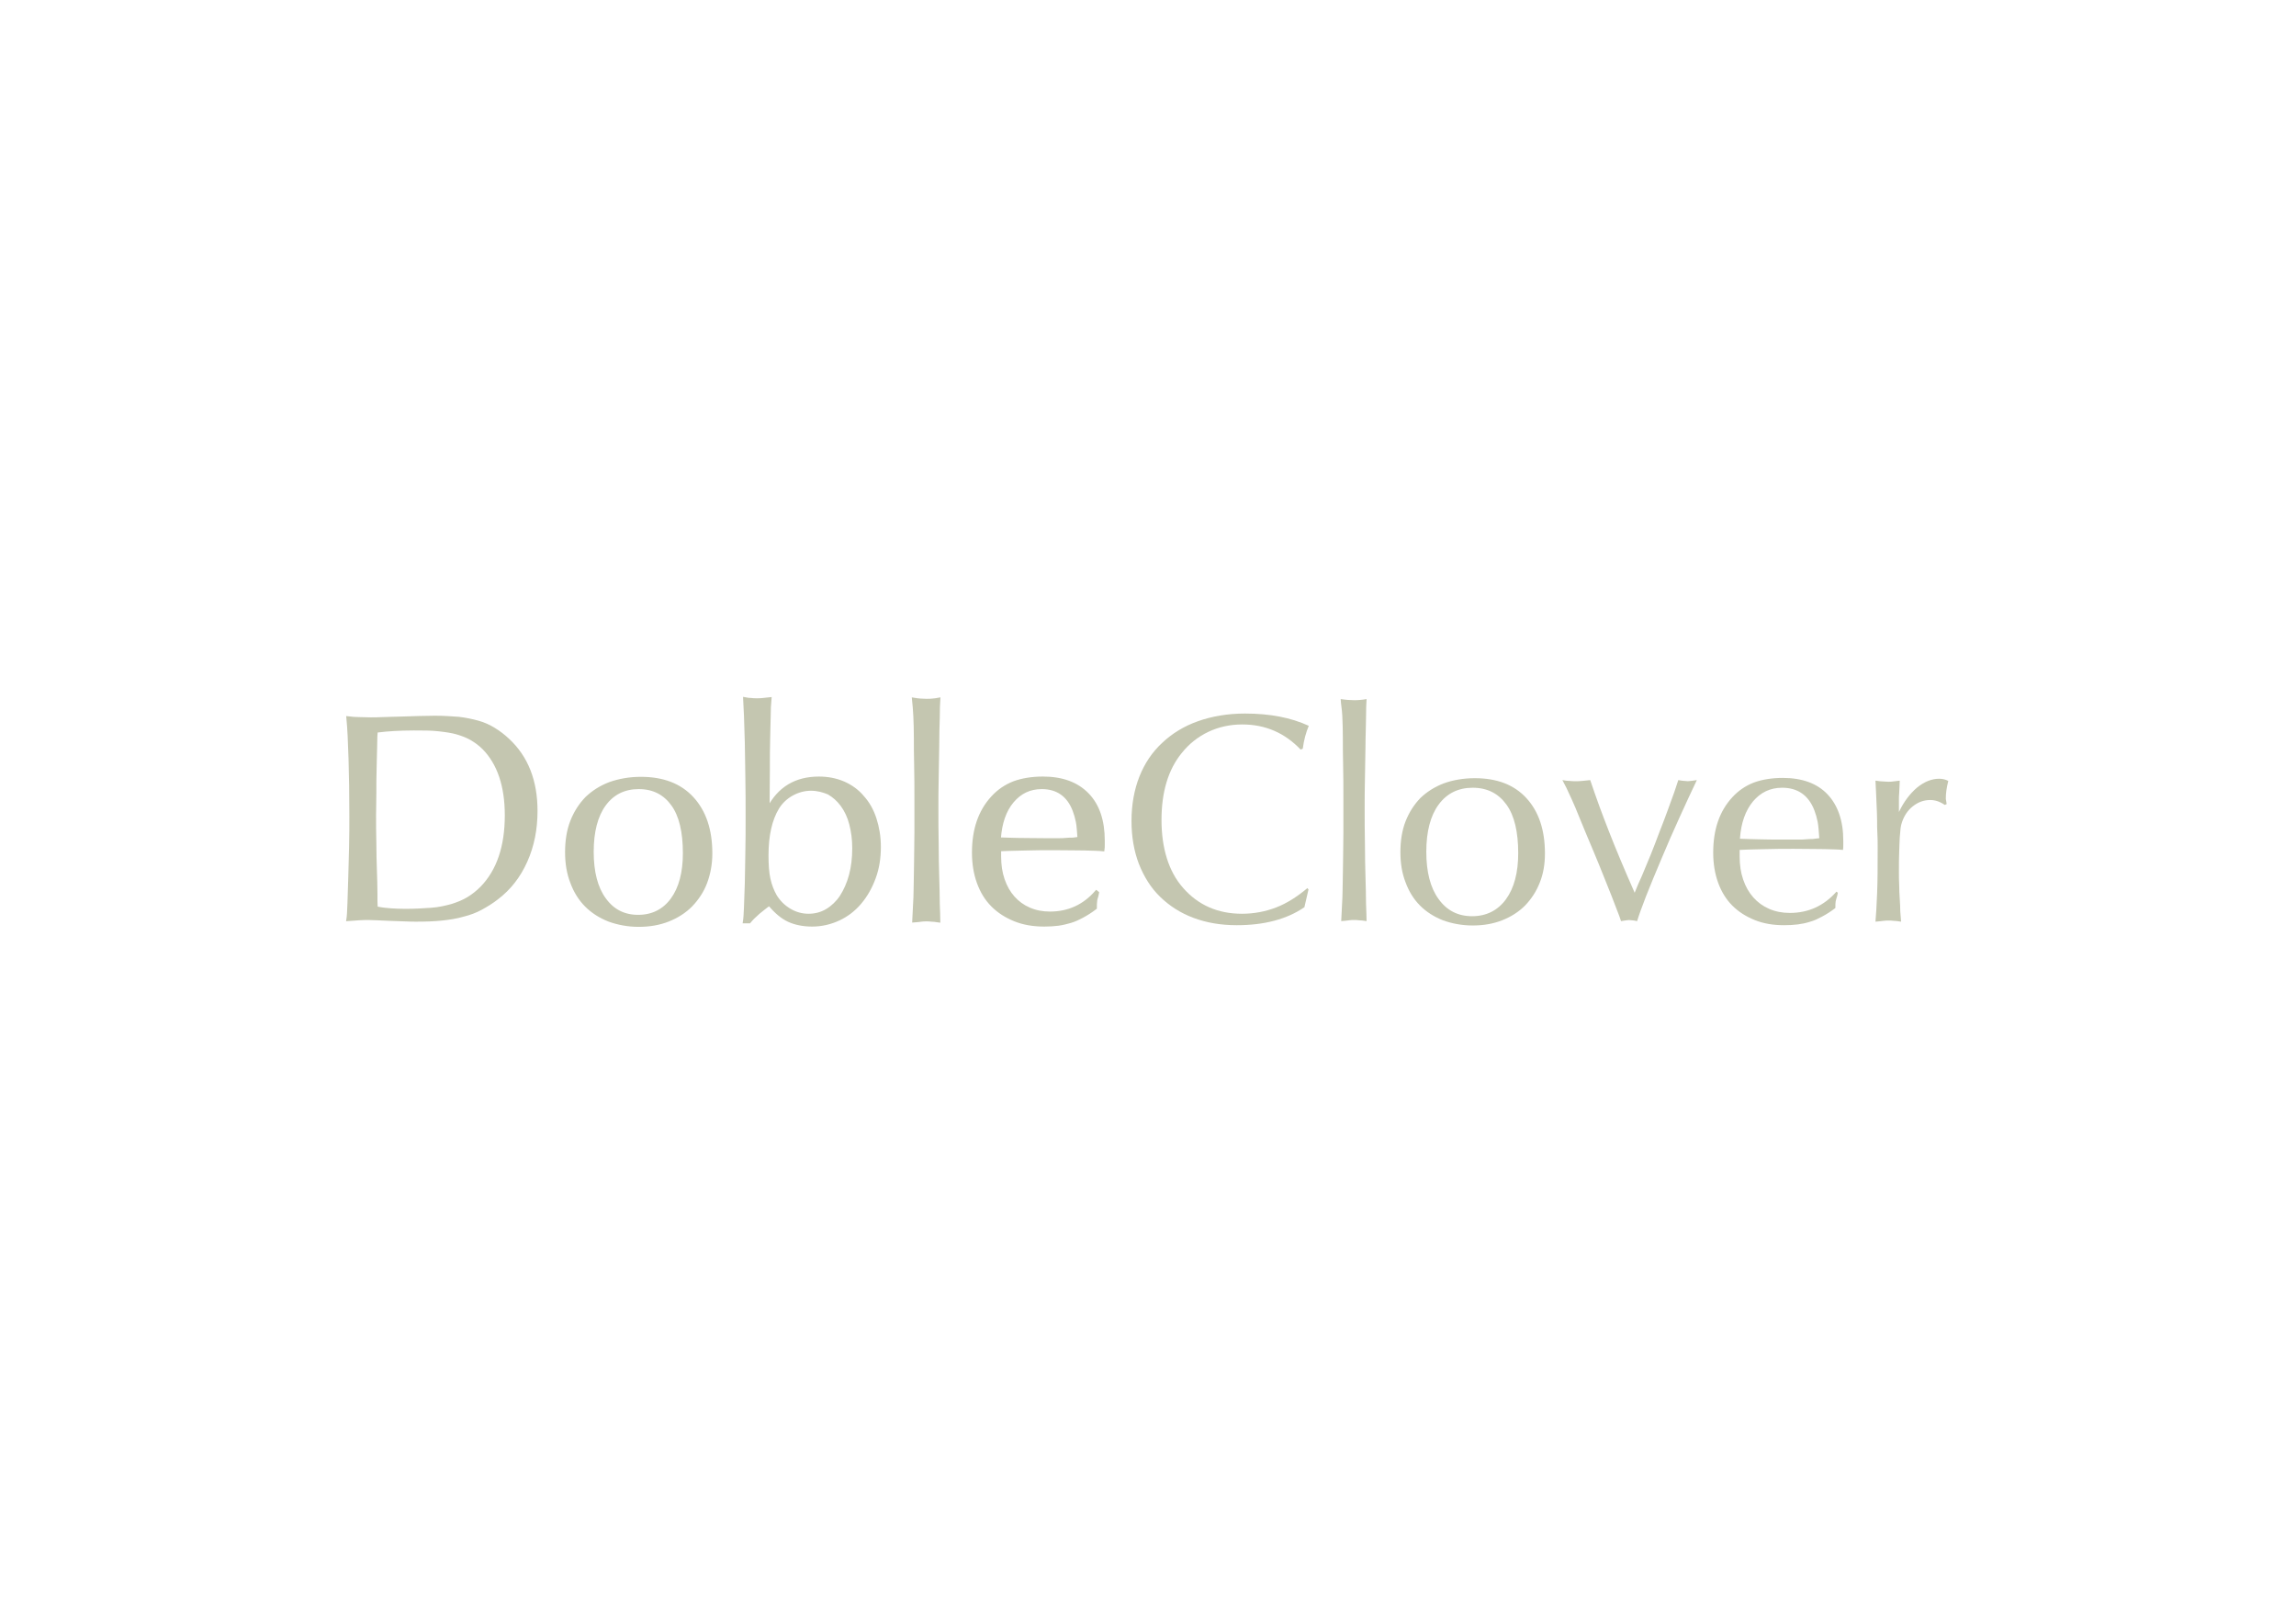 <?xml version="1.0" encoding="utf-8"?>
<!-- Generator: Adobe Illustrator 24.0.1, SVG Export Plug-In . SVG Version: 6.00 Build 0)  -->
<svg version="1.1" id="Capa_1" xmlns="http://www.w3.org/2000/svg" xmlns:xlink="http://www.w3.org/1999/xlink" x="0px" y="0px"
	 viewBox="0 0 841.9 595.3" style="enable-background:new 0 0 841.9 595.3;" xml:space="preserve">
<style type="text/css">
	.st0{fill:#C4C6B0;stroke:#C4C6B0;stroke-miterlimit:10;}
	.st1{fill:#C4C6B0;}
</style>
<path class="st0" d="M127.5,263.1c1.6,0.2,3,0.3,4.2,0.3s2.6,0.1,4.3,0.1c1,0,2.5,0,4.4-0.1s4.2-0.1,6.9-0.2
	c2.1-0.1,4.3-0.1,6.4-0.2c2.1,0,4-0.1,5.7-0.1c3.3,0,6.2,0.2,8.8,0.4c2.6,0.3,4.9,0.8,7.1,1.4s4.1,1.5,5.9,2.6
	c1.8,1.1,3.5,2.4,5.1,3.9c6.9,6.4,10.3,15.1,10.3,26.1c0,6.7-1.2,12.8-3.7,18.4s-6,10.1-10.6,13.6c-1.9,1.5-3.9,2.7-5.9,3.8
	s-4.2,1.9-6.6,2.5c-2.4,0.7-5,1.1-7.8,1.4s-5.9,0.4-9.4,0.4c-1,0-2.3,0-4.2-0.1s-3.7-0.1-5.6-0.2c-1.7-0.1-3.2-0.1-4.4-0.2
	c-1.2,0-2.2-0.1-3-0.1c-1.4,0-2.7,0-3.8,0.1s-2.5,0.2-4.1,0.3c0.2-1.2,0.3-3.2,0.4-6s0.2-6,0.3-9.5s0.2-7.3,0.3-11.2
	c0.1-4,0.1-7.7,0.1-11.2c0-7.8-0.1-14.8-0.3-21.1S127.9,267.2,127.5,263.1L127.5,263.1z M138,332.8c1.9,0.4,3.6,0.6,5.2,0.7
	c1.5,0.1,3.3,0.2,5.4,0.2c3.6,0,6.8-0.2,9.6-0.4s5.3-0.8,7.5-1.4c2.2-0.7,4.2-1.5,6-2.6s3.4-2.4,4.9-3.9c6-6.2,9-15,9-26.5
	c0-10.8-2.8-19-8.3-24.6c-1.3-1.3-2.8-2.4-4.3-3.3s-3.3-1.6-5.3-2.2s-4.3-0.9-6.9-1.2s-5.7-0.3-9.1-0.3c-2.8,0-5.2,0.1-7.1,0.2
	c-2,0.1-4.2,0.3-6.6,0.6c-0.1,1-0.2,2.8-0.2,5.3c-0.1,2.5-0.1,5.2-0.2,8.3s-0.1,6.1-0.1,9.1s-0.1,5.7-0.1,7.9c0,3.4,0,6.8,0.1,10.3
	c0,3.5,0.1,6.8,0.2,9.9c0.1,3.1,0.2,5.9,0.2,8.4C137.9,329.7,137.9,331.6,138,332.8L138,332.8z"/>
<path class="st0" d="M235,285.3c8.1,0,14.4,2.4,18.9,7.3s6.8,11.6,6.8,20.3c0,3.9-0.7,7.5-1.9,10.7s-3.1,6-5.4,8.4
	c-2.3,2.3-5.1,4.1-8.4,5.4s-6.9,1.9-10.8,1.9s-7.6-0.7-10.9-1.9c-3.3-1.3-6.1-3.1-8.4-5.4s-4.1-5.2-5.3-8.5c-1.3-3.3-1.9-7-1.9-11.1
	s0.6-8,1.9-11.3c1.3-3.3,3.1-6.1,5.4-8.5c2.4-2.3,5.2-4.1,8.6-5.4C227,286,230.8,285.3,235,285.3L235,285.3z M234.2,288.8
	c-5.3,0-9.5,2.1-12.5,6.2s-4.5,9.9-4.5,17.3s1.5,13.2,4.5,17.3c3,4.2,7.1,6.3,12.3,6.3s9.4-2.1,12.4-6.2s4.5-9.8,4.5-16.9
	c0-7.8-1.4-13.8-4.3-17.8S239.7,288.8,234.2,288.8L234.2,288.8z"/>
<path class="st0" d="M272.9,338c0.2-1.2,0.3-3,0.4-5.4s0.2-5.3,0.3-8.6c0.1-3.3,0.1-7.1,0.2-11.2s0.1-8.6,0.1-13.2
	c0-5.3,0-10.3-0.1-15s-0.1-8.8-0.2-12.6c-0.1-3.7-0.2-6.9-0.3-9.6c-0.1-2.7-0.2-4.8-0.3-6.3c1,0.2,1.9,0.3,2.5,0.3
	c0.6,0.1,1.3,0.1,2,0.1c0.8,0,1.5,0,2.2-0.1s1.5-0.2,2.7-0.3c-0.2,2-0.3,4.2-0.3,6.6c-0.1,2.4-0.1,5.2-0.2,8.4s-0.1,6.8-0.1,11
	c0,4.1-0.1,8.9-0.1,14.3c3.9-7.5,10.1-11.2,18.6-11.2c3.3,0,6.3,0.6,9.1,1.8c2.7,1.2,5.1,2.9,7,5.2c2,2.2,3.5,4.9,4.5,8
	s1.6,6.5,1.6,10.3c0,4.1-0.6,7.9-1.9,11.4s-3,6.5-5.2,9.1s-4.8,4.6-7.8,6s-6.3,2.2-9.8,2.2c-3.3,0-6.2-0.6-8.6-1.7s-4.8-3.1-7.1-5.9
	c-1.1,0.7-2.4,1.8-3.9,3c-1.5,1.3-2.6,2.4-3.4,3.4L272.9,338L272.9,338z M297.4,289.4c-2.4,0-4.7,0.6-6.9,1.8c-2.2,1.2-4,2.9-5.3,5
	c-2.6,4.3-3.9,10.1-3.9,17.4c0,3.5,0.2,6.3,0.7,8.6c0.5,2.3,1.3,4.4,2.4,6.3c1.3,2.1,3,3.8,5.2,5.1c2.2,1.3,4.5,1.9,6.9,1.9
	s4.7-0.6,6.7-1.8s3.8-2.9,5.2-5c1.4-2.2,2.6-4.8,3.4-7.8s1.2-6.3,1.2-9.9c0-3.3-0.4-6.2-1.1-8.9s-1.8-5-3.2-6.9s-3-3.3-4.9-4.4
	C301.9,290,299.8,289.4,297.4,289.4L297.4,289.4z"/>
<path class="st0" d="M334.9,256.3c1,0.2,1.9,0.2,2.5,0.3c0.7,0,1.4,0.1,2.3,0.1s1.6,0,2.3-0.1s1.4-0.1,2.3-0.3
	c-0.1,1.4-0.2,3.7-0.2,6.8c-0.1,3.1-0.2,6.6-0.2,10.5c-0.1,3.8-0.1,7.8-0.2,11.8s-0.1,7.7-0.1,10.8c0,4.4,0,8.8,0.1,13.2
	c0,4.4,0.1,8.4,0.2,12.1s0.2,7,0.2,9.8c0.1,2.8,0.2,5,0.2,6.4c-1.3-0.2-2.2-0.3-2.8-0.3c-0.6-0.1-1.2-0.1-1.8-0.1s-1.2,0-1.8,0.1
	s-1.6,0.2-2.9,0.3c0.1-2.2,0.2-4.2,0.3-6c0.1-1.8,0.2-3.5,0.2-5.3s0.1-3.6,0.1-5.6s0.1-4.2,0.1-6.8c0-2.5,0.1-5.5,0.1-8.8v-11.7
	c0-4.9,0-9.2-0.1-13s-0.1-7.1-0.1-10.1s-0.1-5.6-0.2-7.9S335.1,258.3,334.9,256.3L334.9,256.3z"/>
<path class="st0" d="M402.5,327.3l-0.2,1c-0.3,1-0.5,1.7-0.5,2.2c-0.1,0.5-0.1,1.3-0.1,2.4c-1.7,1.3-3.3,2.3-4.8,3.1s-3,1.5-4.4,1.9
	s-3,0.8-4.5,1s-3.3,0.3-5.1,0.3c-4,0-7.6-0.6-10.8-1.9c-3.2-1.3-5.9-3-8.2-5.3c-2.3-2.3-4-5.1-5.2-8.4s-1.8-7-1.8-11
	c0-8.5,2.3-15.2,7-20.3c2.2-2.4,4.8-4.2,7.9-5.4c3-1.1,6.6-1.7,10.6-1.7c7.1,0,12.5,2,16.4,6s5.8,9.7,5.8,17v1.5
	c0,0.6,0,1.3-0.1,1.9c-1.8-0.2-4.1-0.2-6.9-0.3c-2.8,0-6.5-0.1-11.2-0.1c-3.5,0-6.7,0-9.7,0.1s-6.4,0.1-10.1,0.3v2.4
	c0,3.1,0.4,5.9,1.3,8.5s2.1,4.7,3.7,6.5s3.5,3.2,5.8,4.2s4.8,1.5,7.6,1.5c6.8,0,12.5-2.6,17-7.8L402.5,327.3L402.5,327.3z
	 M395.6,307.3c-0.2-2.5-0.3-4.5-0.6-6s-0.7-2.9-1.2-4.2c-2.1-5.5-6.1-8.3-11.8-8.3c-4.4,0-7.9,1.7-10.7,5s-4.4,7.9-4.8,13.7
	c1.7,0.1,3.9,0.1,6.5,0.2c2.7,0,6.1,0.1,10.4,0.1h4.5c1.1,0,2.1,0,2.9-0.1s1.6-0.1,2.3-0.1S394.6,307.4,395.6,307.3L395.6,307.3z"/>
<path class="st1" d="M479.8,326.1l-1.5,6.5c-6.4,4.4-14.7,6.6-24.8,6.6c-5.8,0-11.1-0.9-15.9-2.7c-4.8-1.8-8.8-4.4-12.2-7.7
	s-5.9-7.3-7.8-12.1c-1.8-4.7-2.7-10-2.7-15.7c0-6,1-11.5,2.9-16.3s4.7-9,8.4-12.4c3.6-3.4,8-6.1,13.1-7.9s10.9-2.8,17.2-2.8
	c9.2,0,16.9,1.5,23.4,4.5c-1,2.4-1.8,5.2-2.2,8.4l-0.8,0.3c-5.8-6.1-12.9-9.2-21.4-9.2c-4.4,0-8.6,0.9-12.4,2.7s-7.1,4.4-9.8,7.8
	c-4.9,6-7.4,14.2-7.4,24.5s2.6,18.9,7.9,24.9c5.5,6.3,12.7,9.5,21.6,9.5c4.4,0,8.6-0.8,12.5-2.3s7.7-3.9,11.5-7.1L479.8,326.1
	L479.8,326.1z"/>
<path class="st1" d="M491.6,256.3c1,0.2,1.9,0.2,2.6,0.3c0.7,0,1.4,0.1,2.3,0.1s1.6,0,2.3-0.1s1.4-0.1,2.3-0.3
	c-0.1,1.4-0.2,3.7-0.2,6.8s-0.2,6.6-0.2,10.5c-0.1,3.8-0.1,7.8-0.2,11.8s-0.1,7.7-0.1,10.8c0,4.4,0,8.8,0.1,13.2
	c0,4.4,0.1,8.4,0.2,12.1s0.2,7,0.2,9.8c0.1,2.8,0.2,5,0.2,6.4c-1.3-0.2-2.2-0.3-2.8-0.3c-0.6-0.1-1.2-0.1-1.8-0.1s-1.2,0-1.8,0.1
	s-1.6,0.2-2.9,0.3c0.1-2.2,0.2-4.2,0.3-6c0.1-1.8,0.2-3.5,0.2-5.3s0.1-3.6,0.1-5.6s0.1-4.2,0.1-6.8c0-2.5,0.1-5.5,0.1-8.8v-11.7
	c0-4.9,0-9.2-0.1-13s-0.1-7.1-0.1-10.1s-0.1-5.6-0.2-7.9S491.7,258.3,491.6,256.3L491.6,256.3z"/>
<path class="st1" d="M540.8,285.3c8.1,0,14.4,2.4,18.9,7.3s6.8,11.6,6.8,20.3c0,3.9-0.6,7.5-1.9,10.7c-1.3,3.3-3.1,6-5.4,8.4
	c-2.3,2.3-5.1,4.1-8.4,5.4c-3.3,1.3-6.9,1.9-10.8,1.9c-3.9,0-7.6-0.7-10.9-1.9c-3.3-1.3-6.1-3.1-8.4-5.4s-4.1-5.2-5.3-8.5
	c-1.3-3.3-1.9-7-1.9-11.1s0.6-8,1.9-11.3s3.1-6.1,5.4-8.5c2.4-2.3,5.2-4.1,8.6-5.4C532.7,286,536.5,285.3,540.8,285.3L540.8,285.3z
	 M540,288.8c-5.3,0-9.5,2.1-12.5,6.2s-4.5,9.9-4.5,17.3s1.5,13.2,4.5,17.3c3,4.2,7.1,6.3,12.3,6.3s9.4-2.1,12.4-6.2
	s4.5-9.8,4.5-16.9c0-7.8-1.4-13.8-4.3-17.8C549.5,291,545.5,288.8,540,288.8L540,288.8z"/>
<path class="st1" d="M599.4,327.3c0.7-1.8,1.6-3.9,2.7-6.3c1-2.4,2.1-5,3.2-7.7s2.1-5.4,3.2-8.3c1.1-2.8,2.1-5.4,3-7.9
	s1.7-4.6,2.4-6.6s1.2-3.5,1.5-4.5c1.1,0.2,1.9,0.3,2.3,0.3c0.4,0,0.8,0.1,1.2,0.1c0.7,0,1.8-0.2,3.3-0.4c-2,4.1-4.1,8.8-6.4,13.8
	s-4.5,10.1-6.6,15.1s-4,9.5-5.6,13.6s-2.7,7.2-3.3,9.2c-0.9-0.2-1.5-0.3-1.9-0.3s-0.7-0.1-1.1-0.1c-0.5,0-1.5,0.2-2.9,0.4
	c-0.4-1.3-0.9-2.6-1.5-4.1s-1.2-3.2-2-5.2s-1.7-4.3-2.8-7s-2.3-5.8-3.8-9.3c-2.1-5-3.8-9-5-12s-2.2-5.4-3-7.1
	c-0.8-1.8-1.4-3.1-1.9-4.1s-1-1.9-1.5-2.9c1.1,0.2,2,0.3,2.7,0.3c0.7,0.1,1.4,0.1,2.2,0.1c0.7,0,1.5,0,2.3-0.1s1.8-0.2,3-0.3
	c1.2,3.5,2.3,6.7,3.4,9.7s2.3,6.1,3.5,9.2s2.6,6.5,4.1,10.1C595.7,318.8,597.4,322.8,599.4,327.3L599.4,327.3z"/>
<path class="st1" d="M673.9,327.3l-0.2,1c-0.3,1-0.5,1.7-0.6,2.2s-0.1,1.3-0.1,2.4c-1.7,1.3-3.3,2.3-4.8,3.1s-2.9,1.5-4.4,1.9
	c-1.5,0.5-3,0.8-4.5,1s-3.3,0.3-5.1,0.3c-4,0-7.6-0.6-10.8-1.9s-5.9-3-8.2-5.3s-4-5.1-5.2-8.4s-1.8-7-1.8-11c0-8.5,2.3-15.2,7-20.3
	c2.2-2.4,4.8-4.2,7.9-5.4c3-1.1,6.6-1.7,10.6-1.7c7.1,0,12.6,2,16.4,6s5.8,9.7,5.8,17v1.5c0,0.6,0,1.3-0.1,1.9
	c-1.8-0.2-4.1-0.2-6.9-0.3c-2.8,0-6.5-0.1-11.2-0.1c-3.5,0-6.7,0-9.7,0.1s-6.4,0.1-10.1,0.3v2.4c0,3.1,0.4,5.9,1.3,8.5
	c0.9,2.6,2.1,4.7,3.7,6.5c1.6,1.8,3.5,3.2,5.8,4.2s4.8,1.5,7.6,1.5c6.8,0,12.5-2.6,17.1-7.8L673.9,327.3L673.9,327.3z M667.1,307.3
	c-0.2-2.5-0.3-4.5-0.6-6s-0.7-2.9-1.2-4.2c-2.1-5.5-6.1-8.3-11.8-8.3c-4.4,0-7.9,1.7-10.7,5c-2.8,3.4-4.4,7.9-4.8,13.7
	c1.7,0.1,3.9,0.1,6.5,0.2s6.1,0.1,10.4,0.1h4.5c1.1,0,2.1,0,2.9-0.1s1.6-0.1,2.3-0.1C665.3,307.5,666.1,307.4,667.1,307.3
	L667.1,307.3z"/>
<path class="st1" d="M713.1,295.1c-1.7-1.2-3.5-1.8-5.3-1.8c-2.4,0-4.5,0.8-6.4,2.3s-3.2,3.5-4,5.9c-0.2,0.6-0.4,1.3-0.5,2.2
	s-0.2,2-0.3,3.4s-0.1,3.1-0.2,5.2c-0.1,2.1-0.1,4.5-0.1,7.4c0,1.5,0,3.1,0.1,4.8c0,1.7,0.1,3.4,0.2,5c0.1,1.7,0.2,3.2,0.2,4.7
	c0.1,1.5,0.2,2.7,0.3,3.7c-1.2-0.2-2.1-0.3-2.7-0.3c-0.6-0.1-1.3-0.1-1.9-0.1c-0.6,0-1.2,0-1.9,0.1s-1.6,0.2-2.9,0.3
	c0.2-2.1,0.4-5.6,0.6-10.3s0.2-10.3,0.2-16.7c0-2,0-3.8-0.1-5.3s-0.1-3.1-0.1-4.8s-0.1-3.7-0.2-5.9c-0.1-2.2-0.2-5.2-0.4-8.7
	c1.3,0.2,2.3,0.3,2.9,0.3c0.6,0,1.2,0.1,1.8,0.1s1.2,0,1.7-0.1c0.6-0.1,1.4-0.2,2.5-0.3c-0.1,1.9-0.1,3.4-0.2,4.5
	c-0.1,1.1-0.1,2-0.1,2.7v4.3c1.8-3.8,4.1-6.8,6.7-9c2.6-2.1,5.3-3.2,8.1-3.2c0.7,0,1.2,0.1,1.7,0.2s1,0.3,1.6,0.6
	c-0.6,2.4-0.9,4.5-0.9,6.3c0,0.2,0,0.5,0.1,0.9s0.1,0.8,0.2,1.3L713.1,295.1L713.1,295.1z"/>
</svg>
